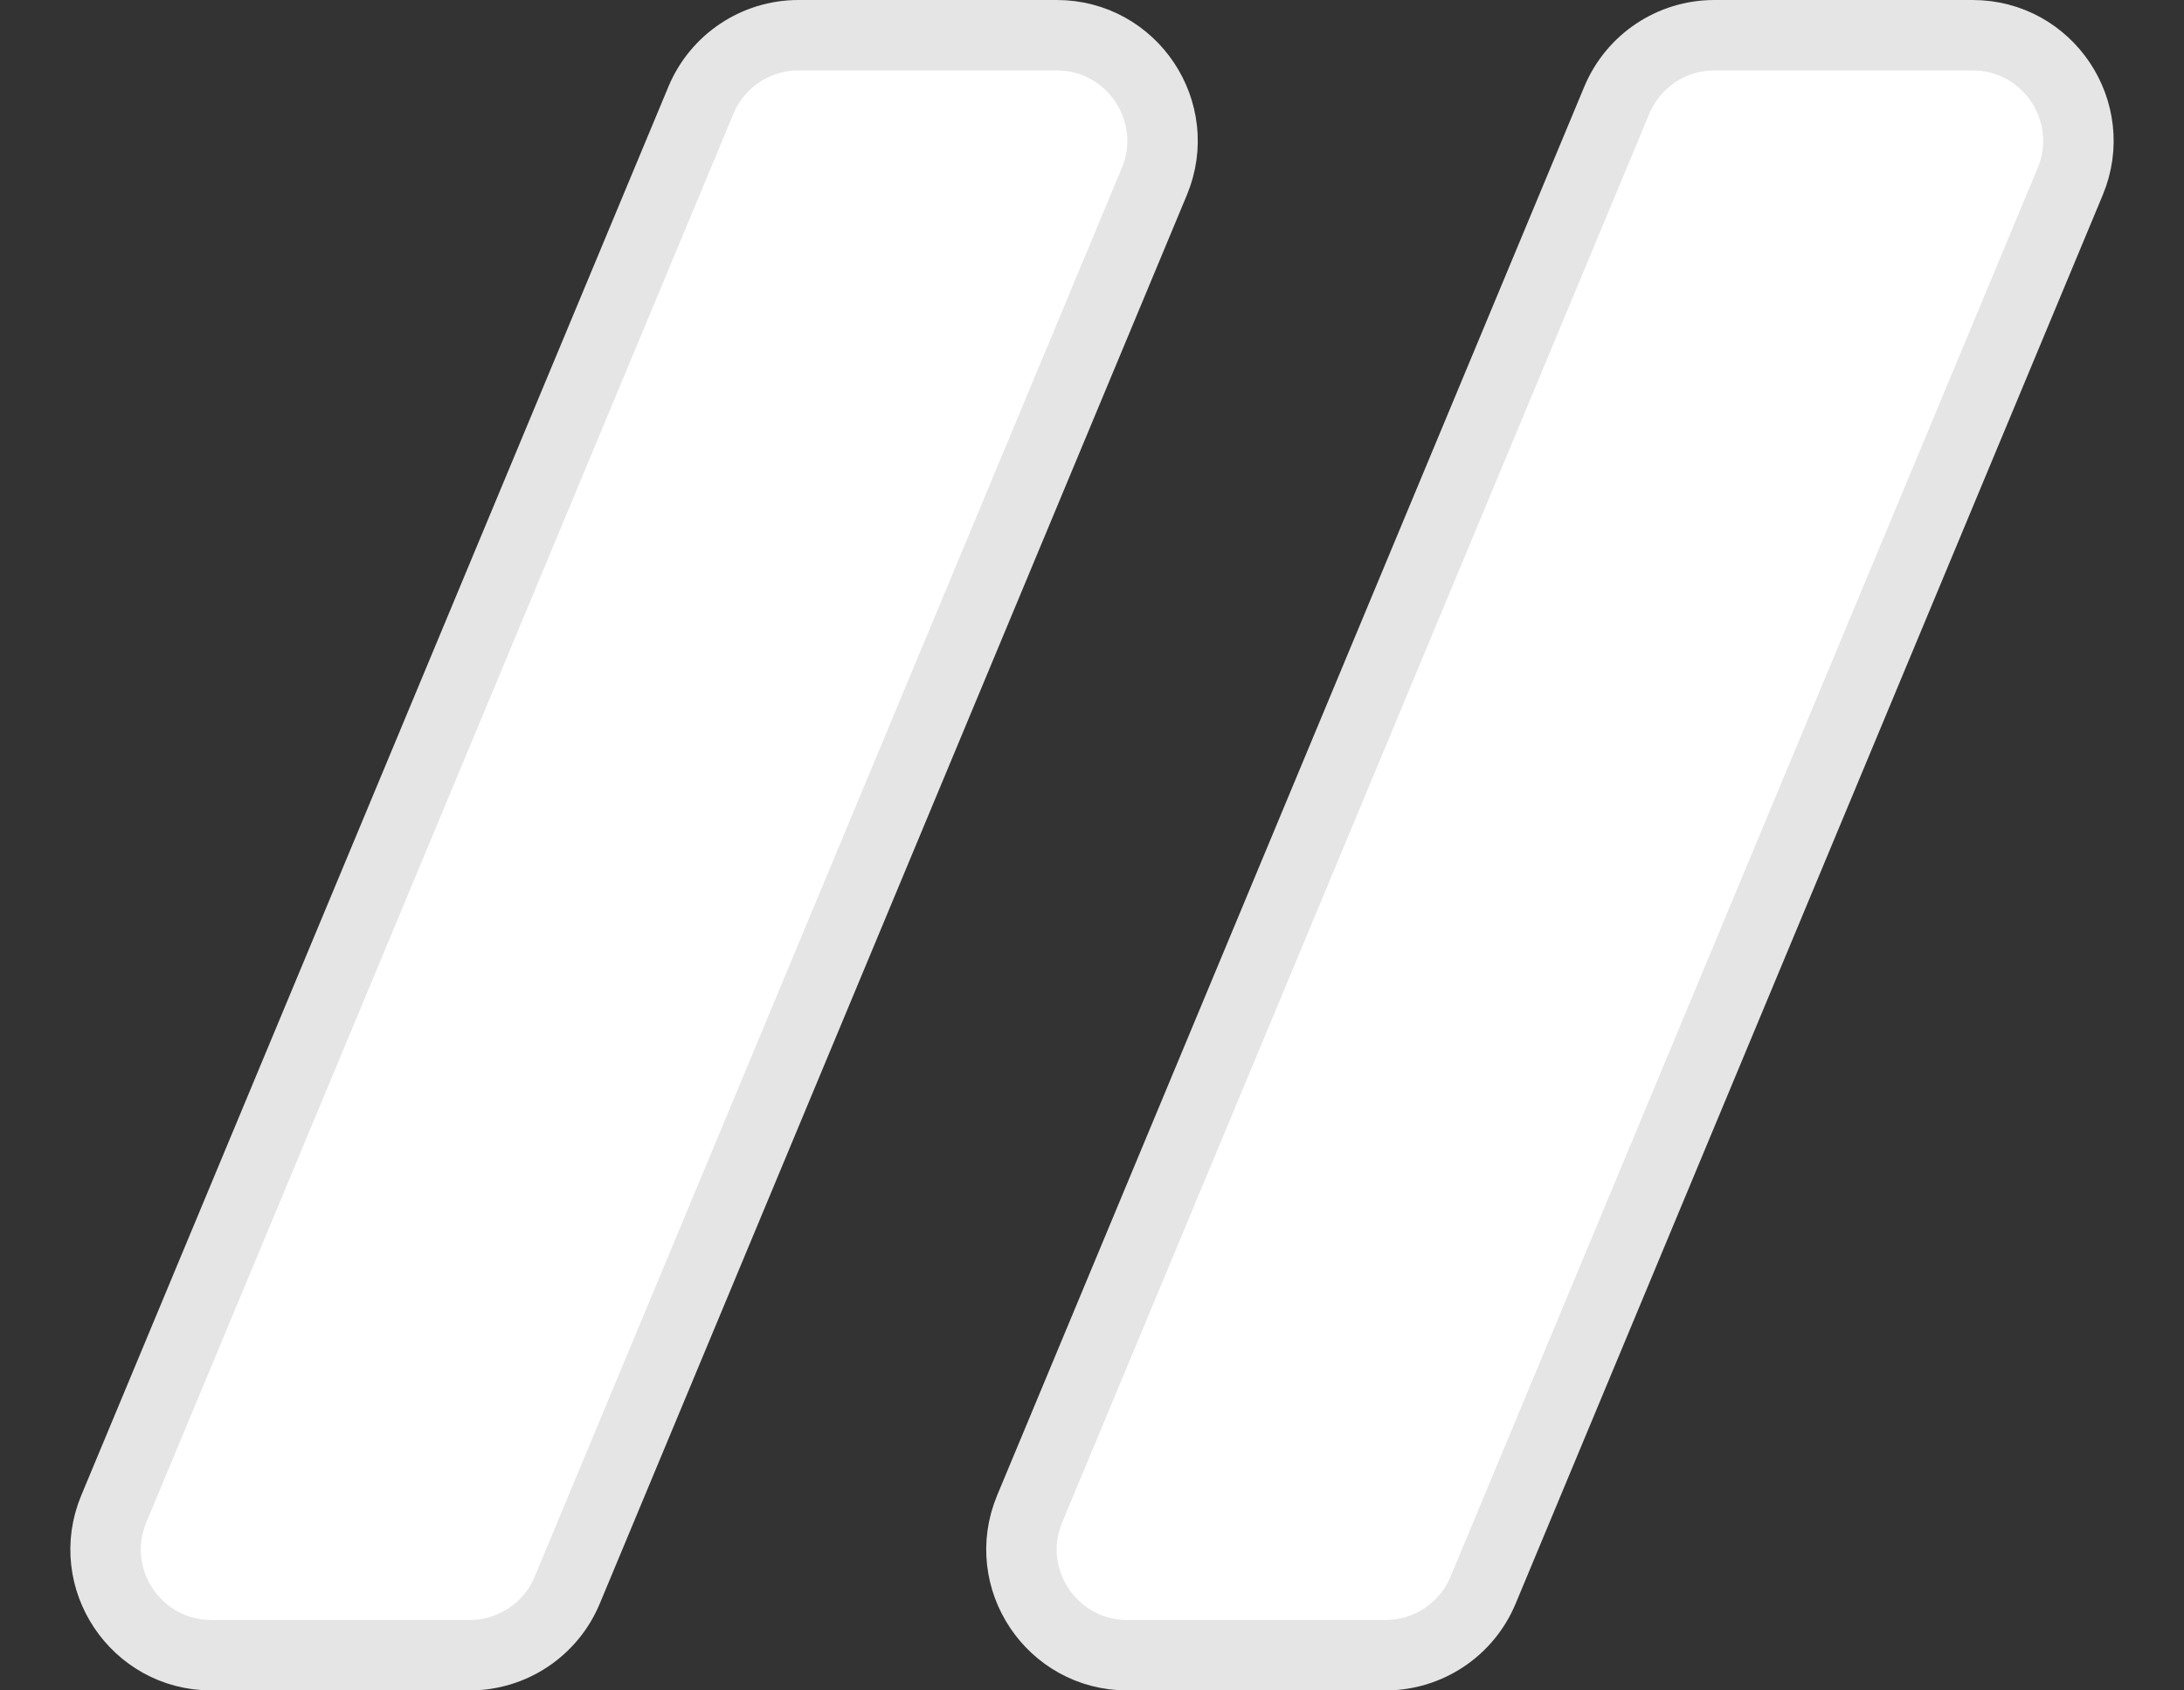 <svg width="31" height="24" viewBox="0 0 31 24" fill="none" xmlns="http://www.w3.org/2000/svg">
<rect x="0" y="0" width="31" height="24" fill="#333333" stroke="none"/>
<path d="M9.949 1.423C10.182 0.864 10.728 0.5 11.333 0.5H15C16.07 0.5 16.796 1.589 16.385 2.577L8.051 22.577C7.818 23.136 7.272 23.5 6.667 23.5H3C1.93 23.5 1.204 22.411 1.615 21.423L9.949 1.423Z" fill="white" stroke="#E5E5E5"/>
<path d="M22.949 1.423C23.182 0.864 23.728 0.5 24.333 0.5H28C29.07 0.5 29.796 1.589 29.385 2.577L21.051 22.577C20.818 23.136 20.272 23.5 19.667 23.5H16C14.93 23.5 14.204 22.411 14.615 21.423L22.949 1.423Z" fill="white" stroke="#E5E5E5"/>
</svg>
